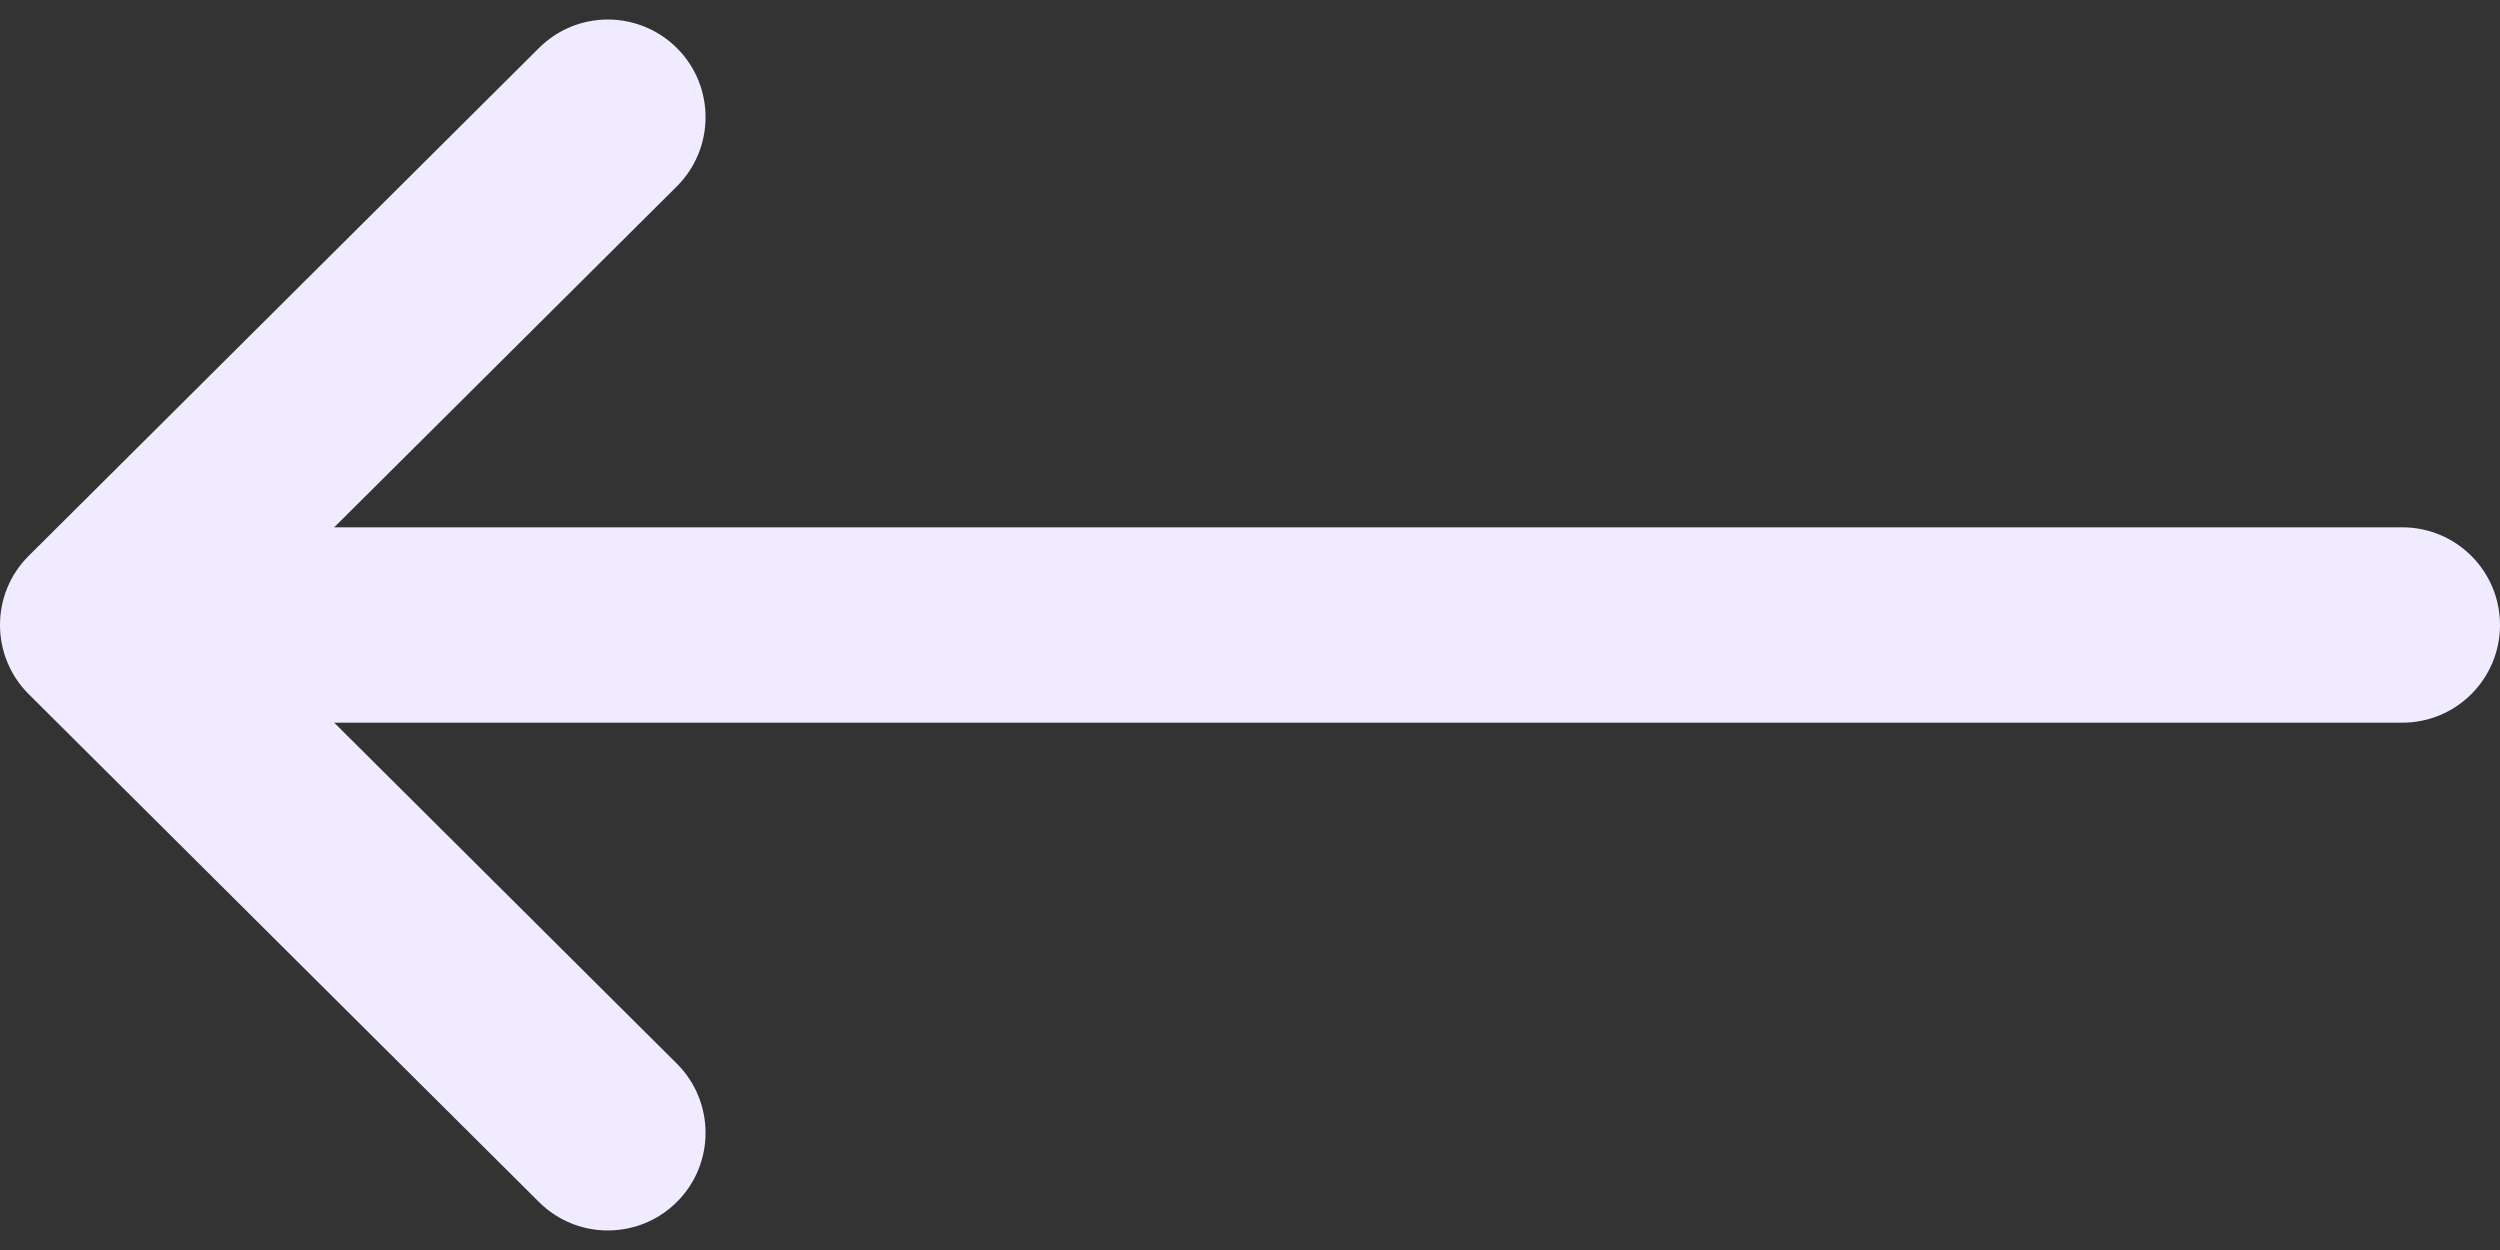 <svg width="28" height="14" viewBox="0 0 28 14" fill="none" xmlns="http://www.w3.org/2000/svg">
<rect x="0" y="0" width="28" height="14" fill="#333333" stroke="none"/>
<path d="M0.321 7.774C0.321 7.775 0.321 7.775 0.322 7.775L6.037 13.463C6.465 13.889 7.157 13.887 7.584 13.459C8.01 13.031 8.008 12.338 7.58 11.912L3.743 8.094L26.906 8.094C27.51 8.094 28 7.604 28 7C28 6.396 27.51 5.906 26.906 5.906L3.743 5.906L7.58 2.088C8.008 1.662 8.01 0.969 7.584 0.541C7.157 0.113 6.465 0.111 6.037 0.537L0.322 6.225C0.321 6.225 0.321 6.225 0.321 6.226C-0.108 6.653 -0.106 7.348 0.321 7.774Z" fill="#F1EBFF"/>
</svg>

